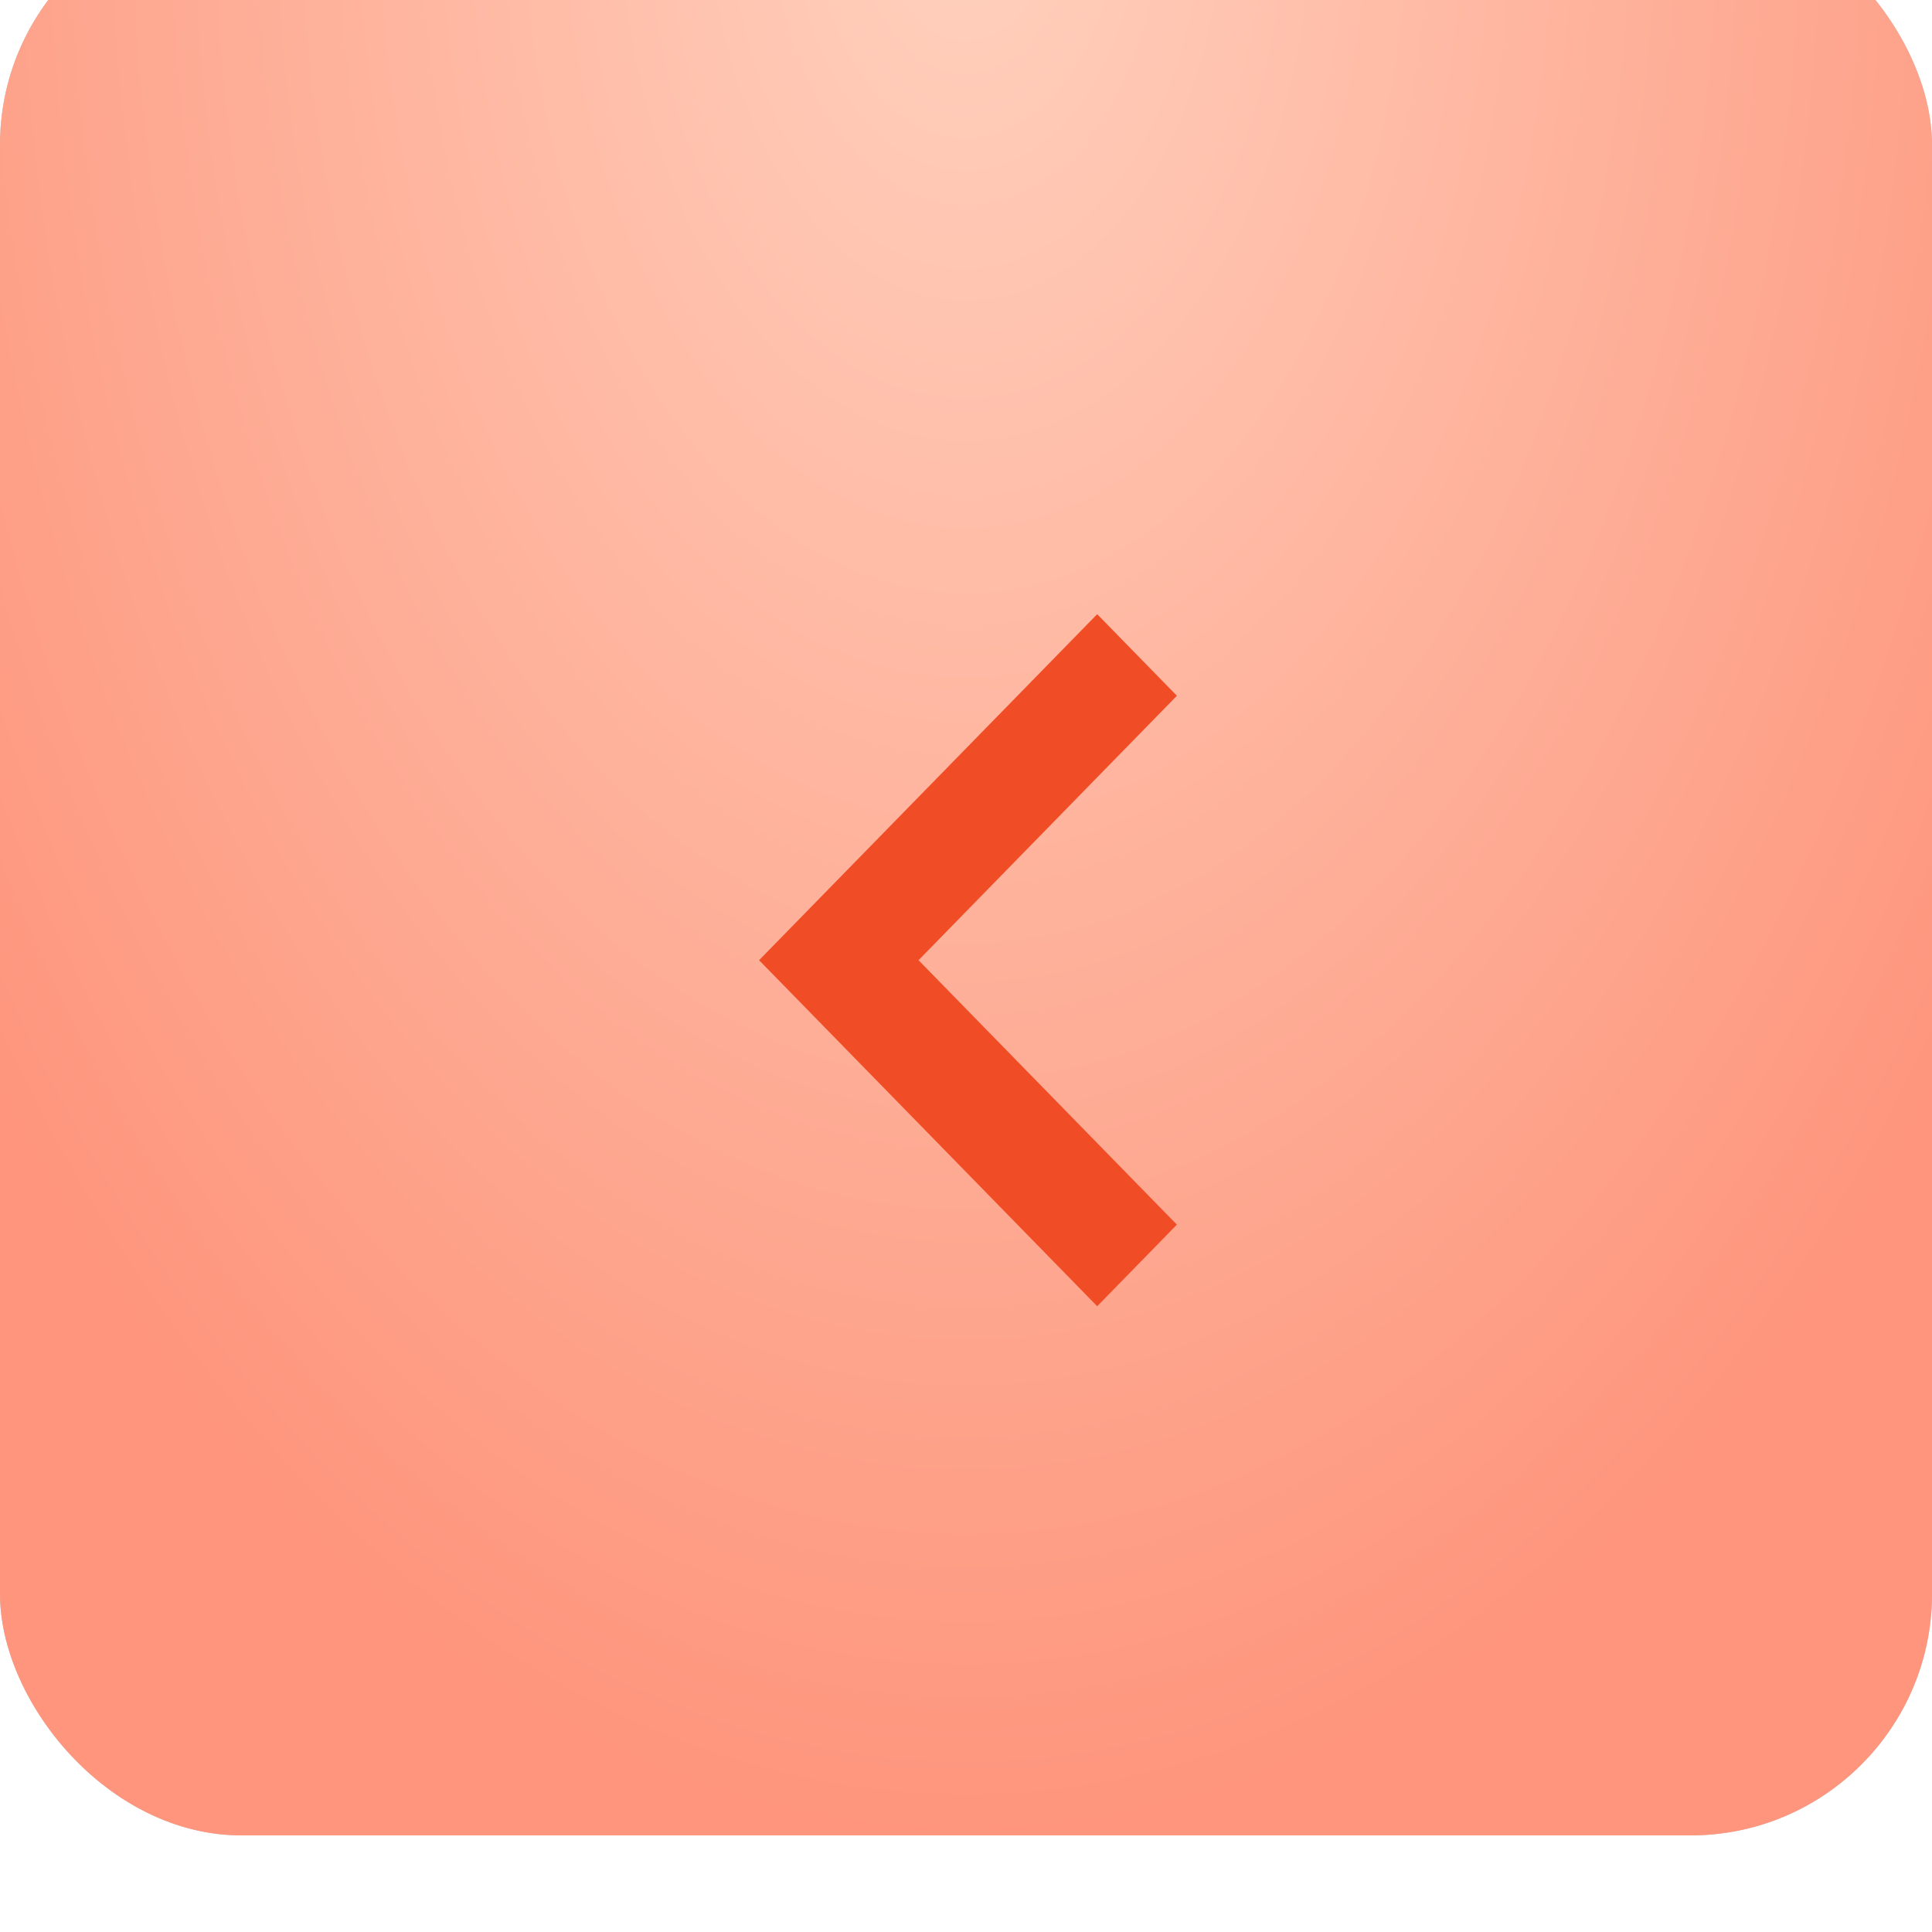 <svg width="40" height="40" viewBox="0 0 40 40" fill="none" xmlns="http://www.w3.org/2000/svg">
<g filter="url(#filter0_i)">
<rect width="40" height="40" rx="5" fill="#C4C4C4"/>
<rect width="40" height="40" rx="5" fill="url(#paint0_radial)"/>
</g>
<path d="M24.366 14.405L22.716 12.716L15.716 19.88L22.716 27.044L24.366 25.355L19.017 19.88L24.366 14.405Z" fill="#F04C25"/>
<defs>
<filter id="filter0_i" x="0" y="0" width="40" height="40" filterUnits="userSpaceOnUse" color-interpolation-filters="sRGB">
<feFlood flood-opacity="0" result="BackgroundImageFix"/>
<feBlend mode="normal" in="SourceGraphic" in2="BackgroundImageFix" result="shape"/>
<feColorMatrix in="SourceAlpha" type="matrix" values="0 0 0 0 0 0 0 0 0 0 0 0 0 0 0 0 0 0 127 0" result="hardAlpha"/>
<feOffset dy="-2"/>
<feComposite in2="hardAlpha" operator="arithmetic" k2="-1" k3="1"/>
<feColorMatrix type="matrix" values="0 0 0 0 0 0 0 0 0 0 0 0 0 0 0 0 0 0 0.15 0"/>
<feBlend mode="normal" in2="shape" result="effect1_innerShadow"/>
</filter>
<radialGradient id="paint0_radial" cx="0" cy="0" r="1" gradientUnits="userSpaceOnUse" gradientTransform="translate(20) rotate(90) scale(40 25.394)">
<stop stop-color="#FFD1BE"/>
<stop offset="1" stop-color="#FE957C"/>
</radialGradient>
</defs>
</svg>
